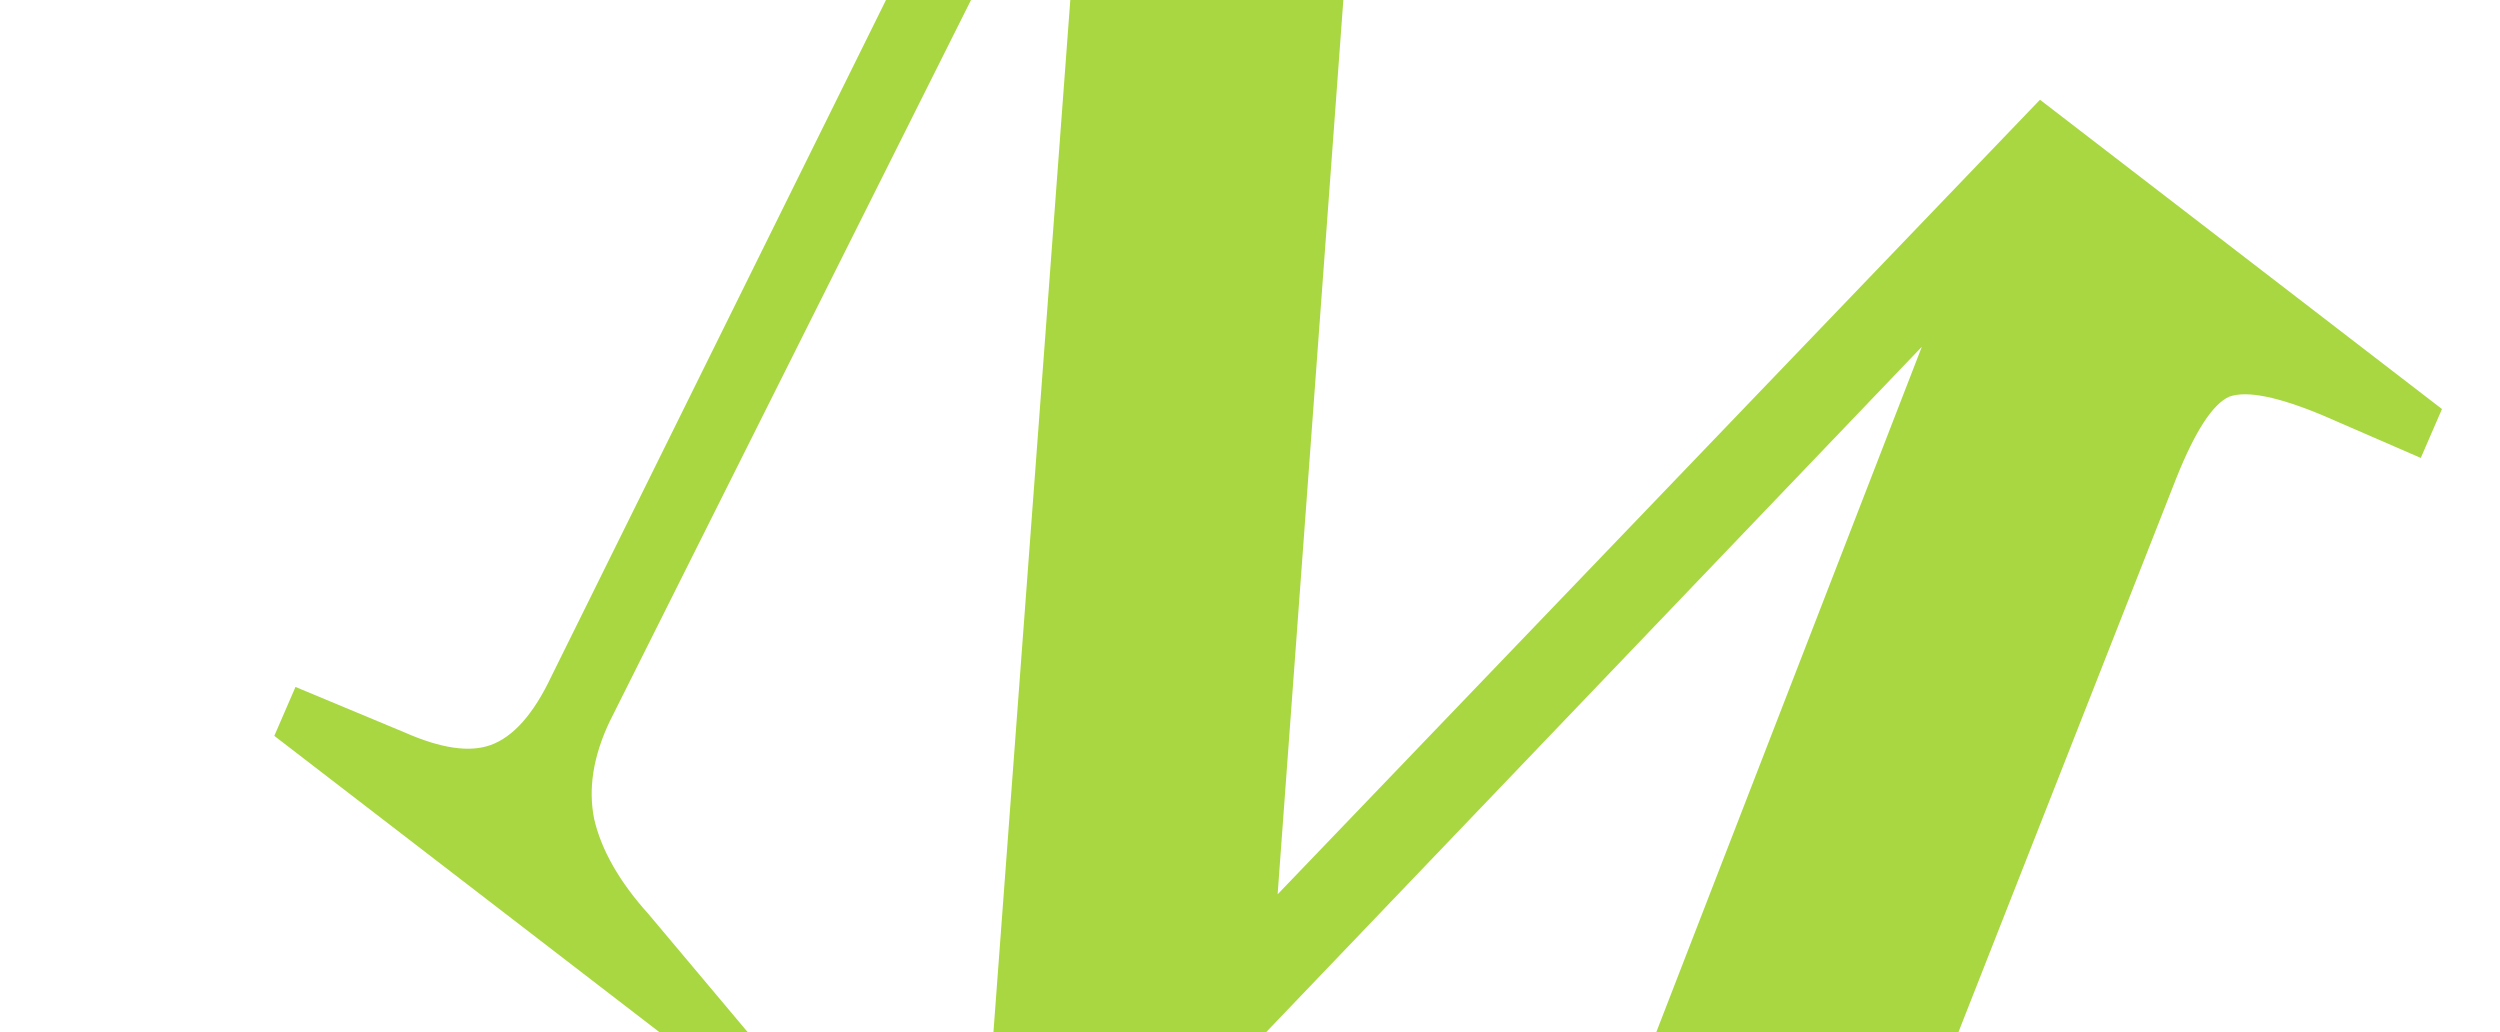 <svg width="678" height="280" viewBox="0 0 678 280" fill="none" xmlns="http://www.w3.org/2000/svg">
<g clip-path="url(#clip0_1595_13755)">
<path d="M165.368 195.615C160.888 205.028 159.476 213.855 161.133 222.096C163.092 230.569 168.009 239.174 175.884 247.912L204.536 282.013L198.791 295.275L74.391 199.565L80.136 186.303L109.769 198.652C119.559 202.97 127.308 204.109 133.017 202.071C139.201 199.863 144.707 193.651 149.535 183.434L290.367 -101.252C296.368 -113.247 298.731 -122.413 297.456 -128.752C296.182 -135.091 290.813 -144.045 281.349 -155.613L261.151 -179.994L266.897 -193.256L372.489 -111.212L346.492 242.536L553.243 27.052L662.262 110.93L656.517 124.192L630.121 112.725C617.871 107.587 609.368 105.867 604.611 107.566C600.156 109.496 595.38 116.807 590.284 129.497L471.618 431.237C468.089 440.311 465.97 447.522 465.261 452.87C464.726 457.817 465.445 462.657 467.416 467.388C469.862 471.95 474.269 478.02 480.637 485.598L501.287 510.327L495.541 523.589L337.666 402.123L343.412 388.861L369.808 400.328C381.756 405.234 389.957 406.722 394.413 404.791C399.17 403.093 404.009 396.099 408.931 383.811L521.207 94.034L270.959 355.623L264.173 350.402L294.969 -63.15L165.368 195.615Z" fill="#A8D741"/>
</g>
<defs>
<clipPath id="clip0_1595_13755">
<rect width="678" height="280" rx="16" fill="white"/>
</clipPath>
</defs>
</svg>
